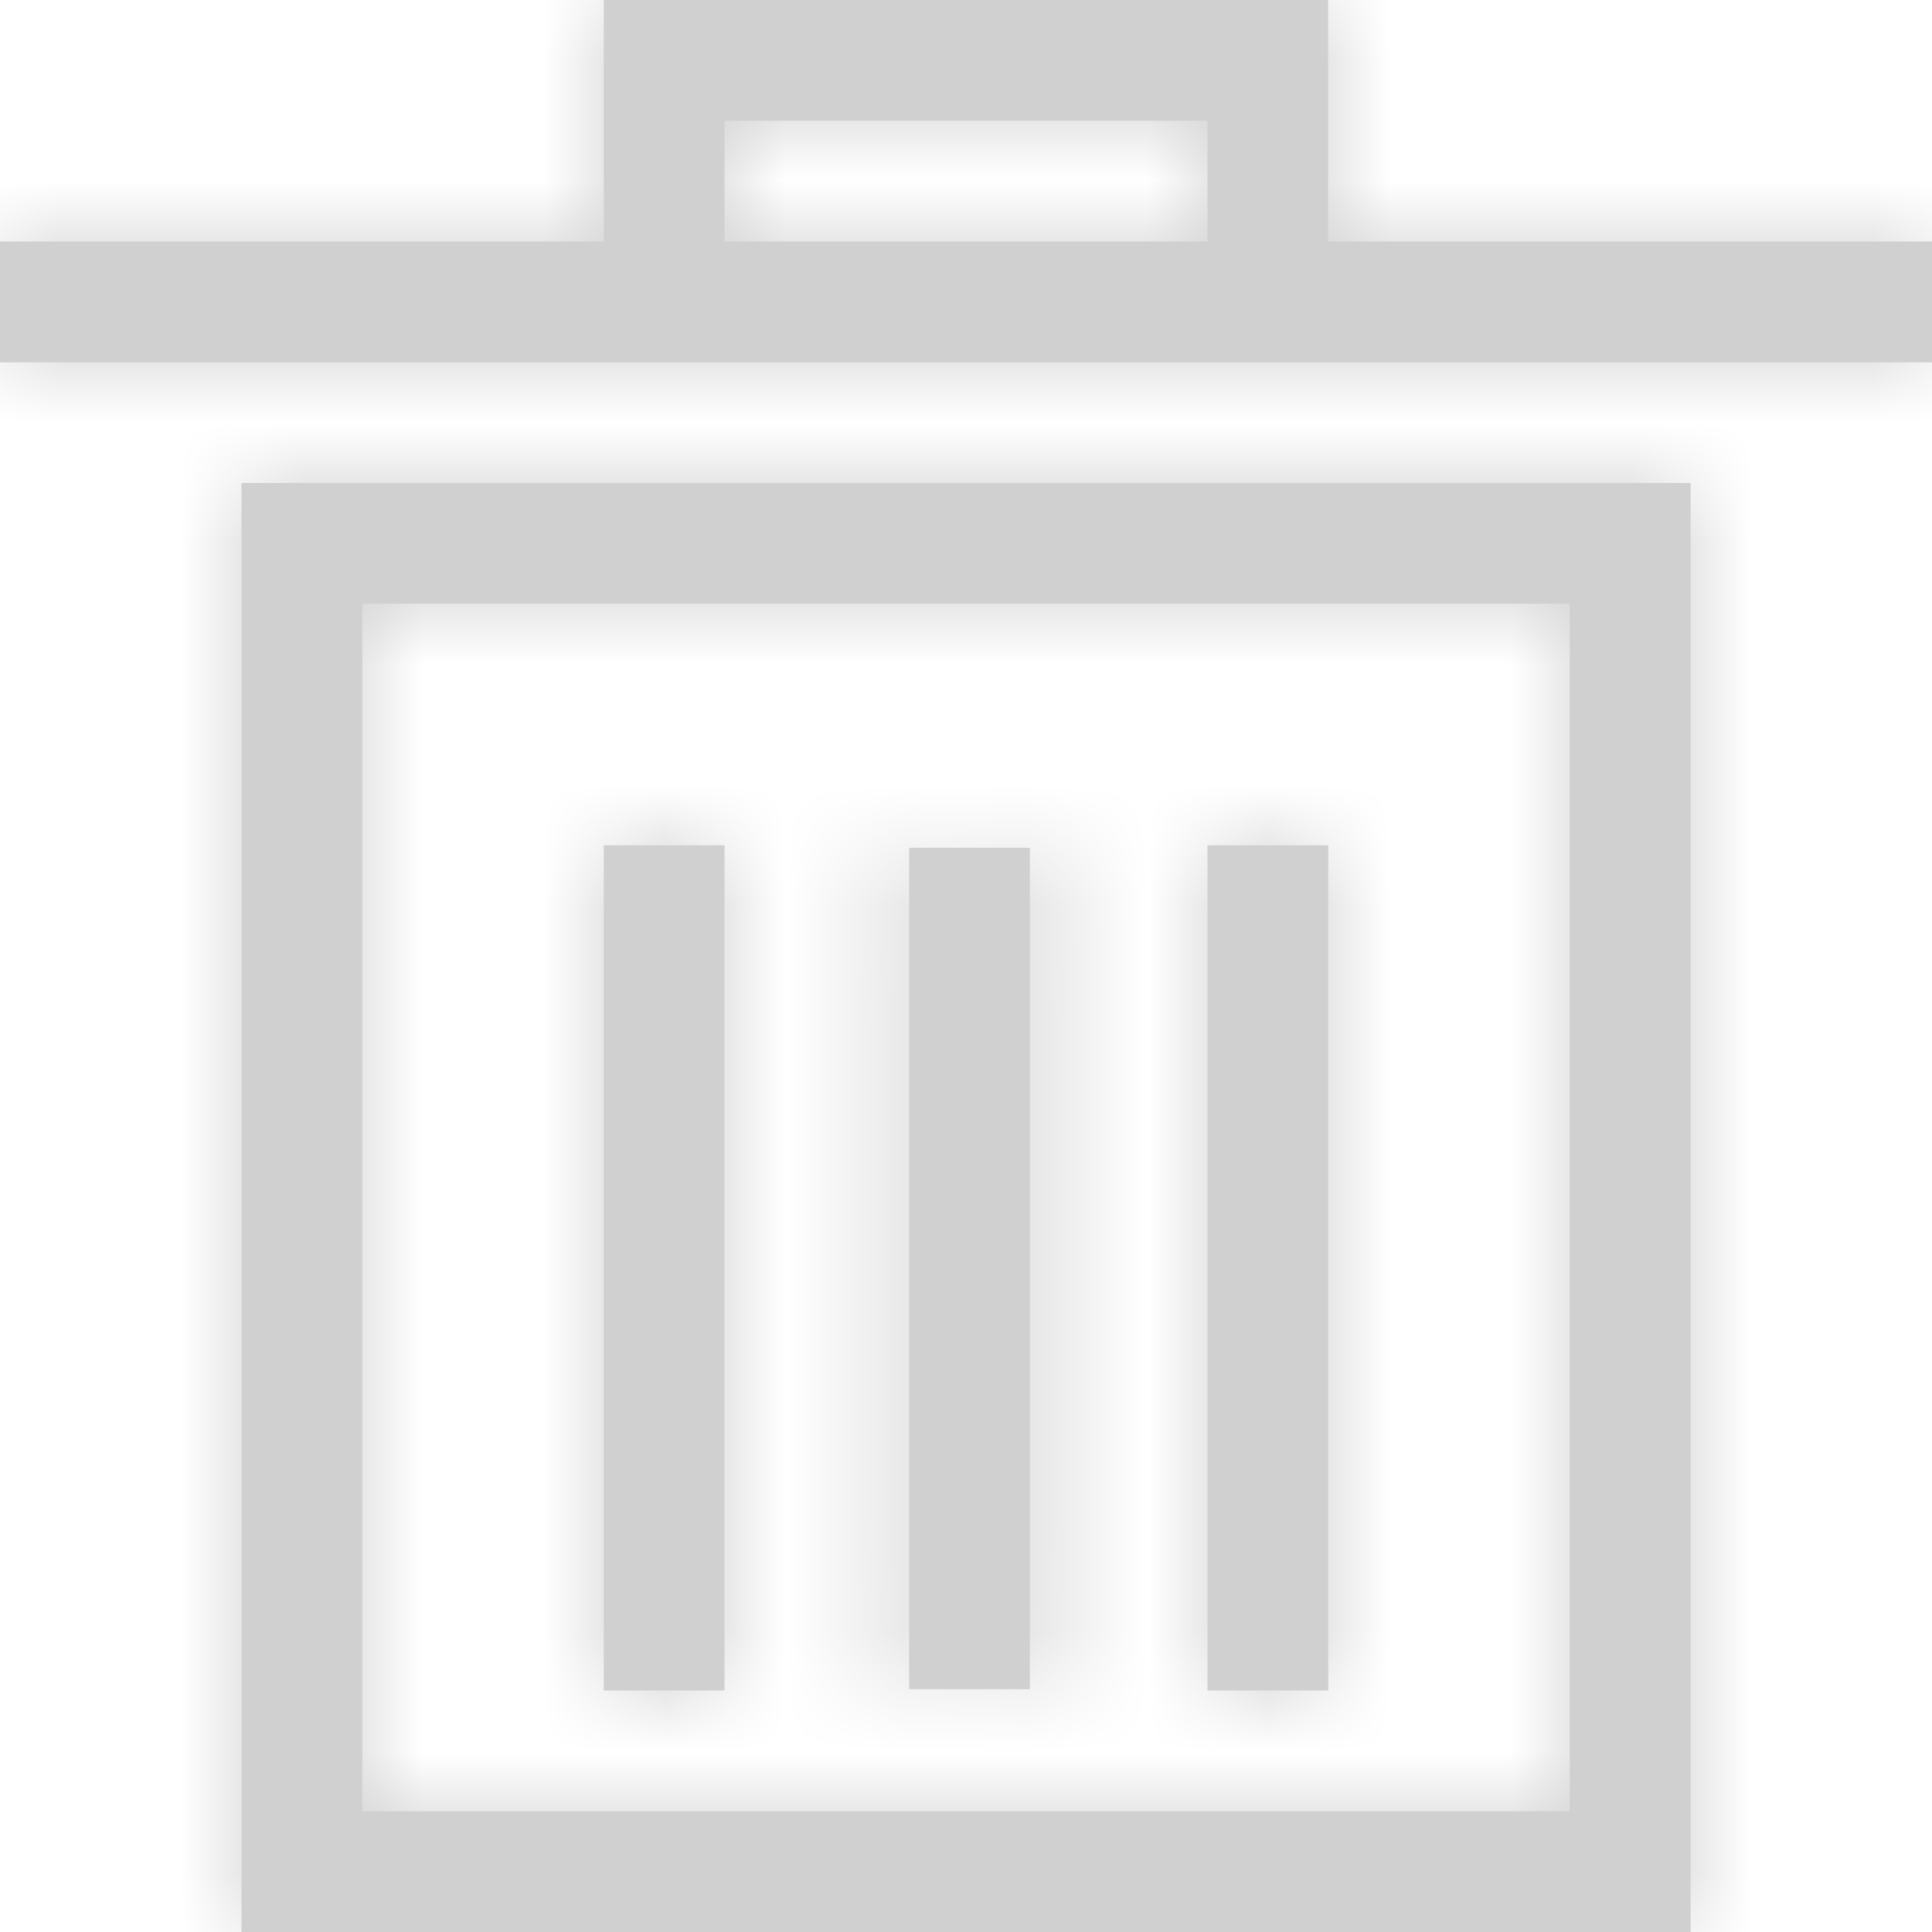 <?xml version="1.0" encoding="UTF-8"?>
<svg width="16px" height="16px" viewBox="0 0 16 16" version="1.1" xmlns="http://www.w3.org/2000/svg" xmlns:xlink="http://www.w3.org/1999/xlink">
    <!-- Generator: Sketch 59.1 (86144) - https://sketch.com -->
    <title>delete</title>
    <desc>Created with Sketch.</desc>
    <defs>
        <path d="M9,18 L10,18 L10,11 L9,11 L9,18 Z M14,18 L15,18 L15,11 L14,11 L14,18 Z M11.529,17.989 L12.529,17.989 L12.529,11.021 L11.529,11.021 L11.529,17.989 Z M6,20 L18.001,20 L18.001,8 L6,8 L6,20 Z M7,19 L17,19 L17,9 L7,9 L7,19 Z M9,4 L9,6 L4,6 L4,7.001 L20,7.001 L20,6 L14.999,6 L14.999,4 L9,4 Z M10,6 L14,6 L14,5 L10,5 L10,6 Z" id="path-1"></path>
    </defs>
    <g id="参数配置" stroke="none" stroke-width="1" fill="none" fill-rule="evenodd">
        <g id="Parameter-configuration3_DatePicker1" transform="translate(-496, -360)">
            <g id="Actions-/-Delete-/-16px" transform="translate(492, 356)">
                <mask id="mask-2" fill="white">
                    <use xlink:href="#path-1"></use>
                </mask>
                <use id="Mask" fill="#D0D0D0" fill-rule="evenodd" xlink:href="#path-1"></use>
                <g id="*Style*-/-Icon-/-Tint-/-Actionable---Light-Background-/-Pressed" mask="url(#mask-2)" fill="#D0D0D0" fill-rule="evenodd">
                    <g id="*Style*-/-Color-/-Action-/-Secondary-Pressed">
                        <rect id="Light-Theme" x="0" y="0" width="24" height="24"></rect>
                    </g>
                </g>
            </g>
        </g>
    </g>
</svg>